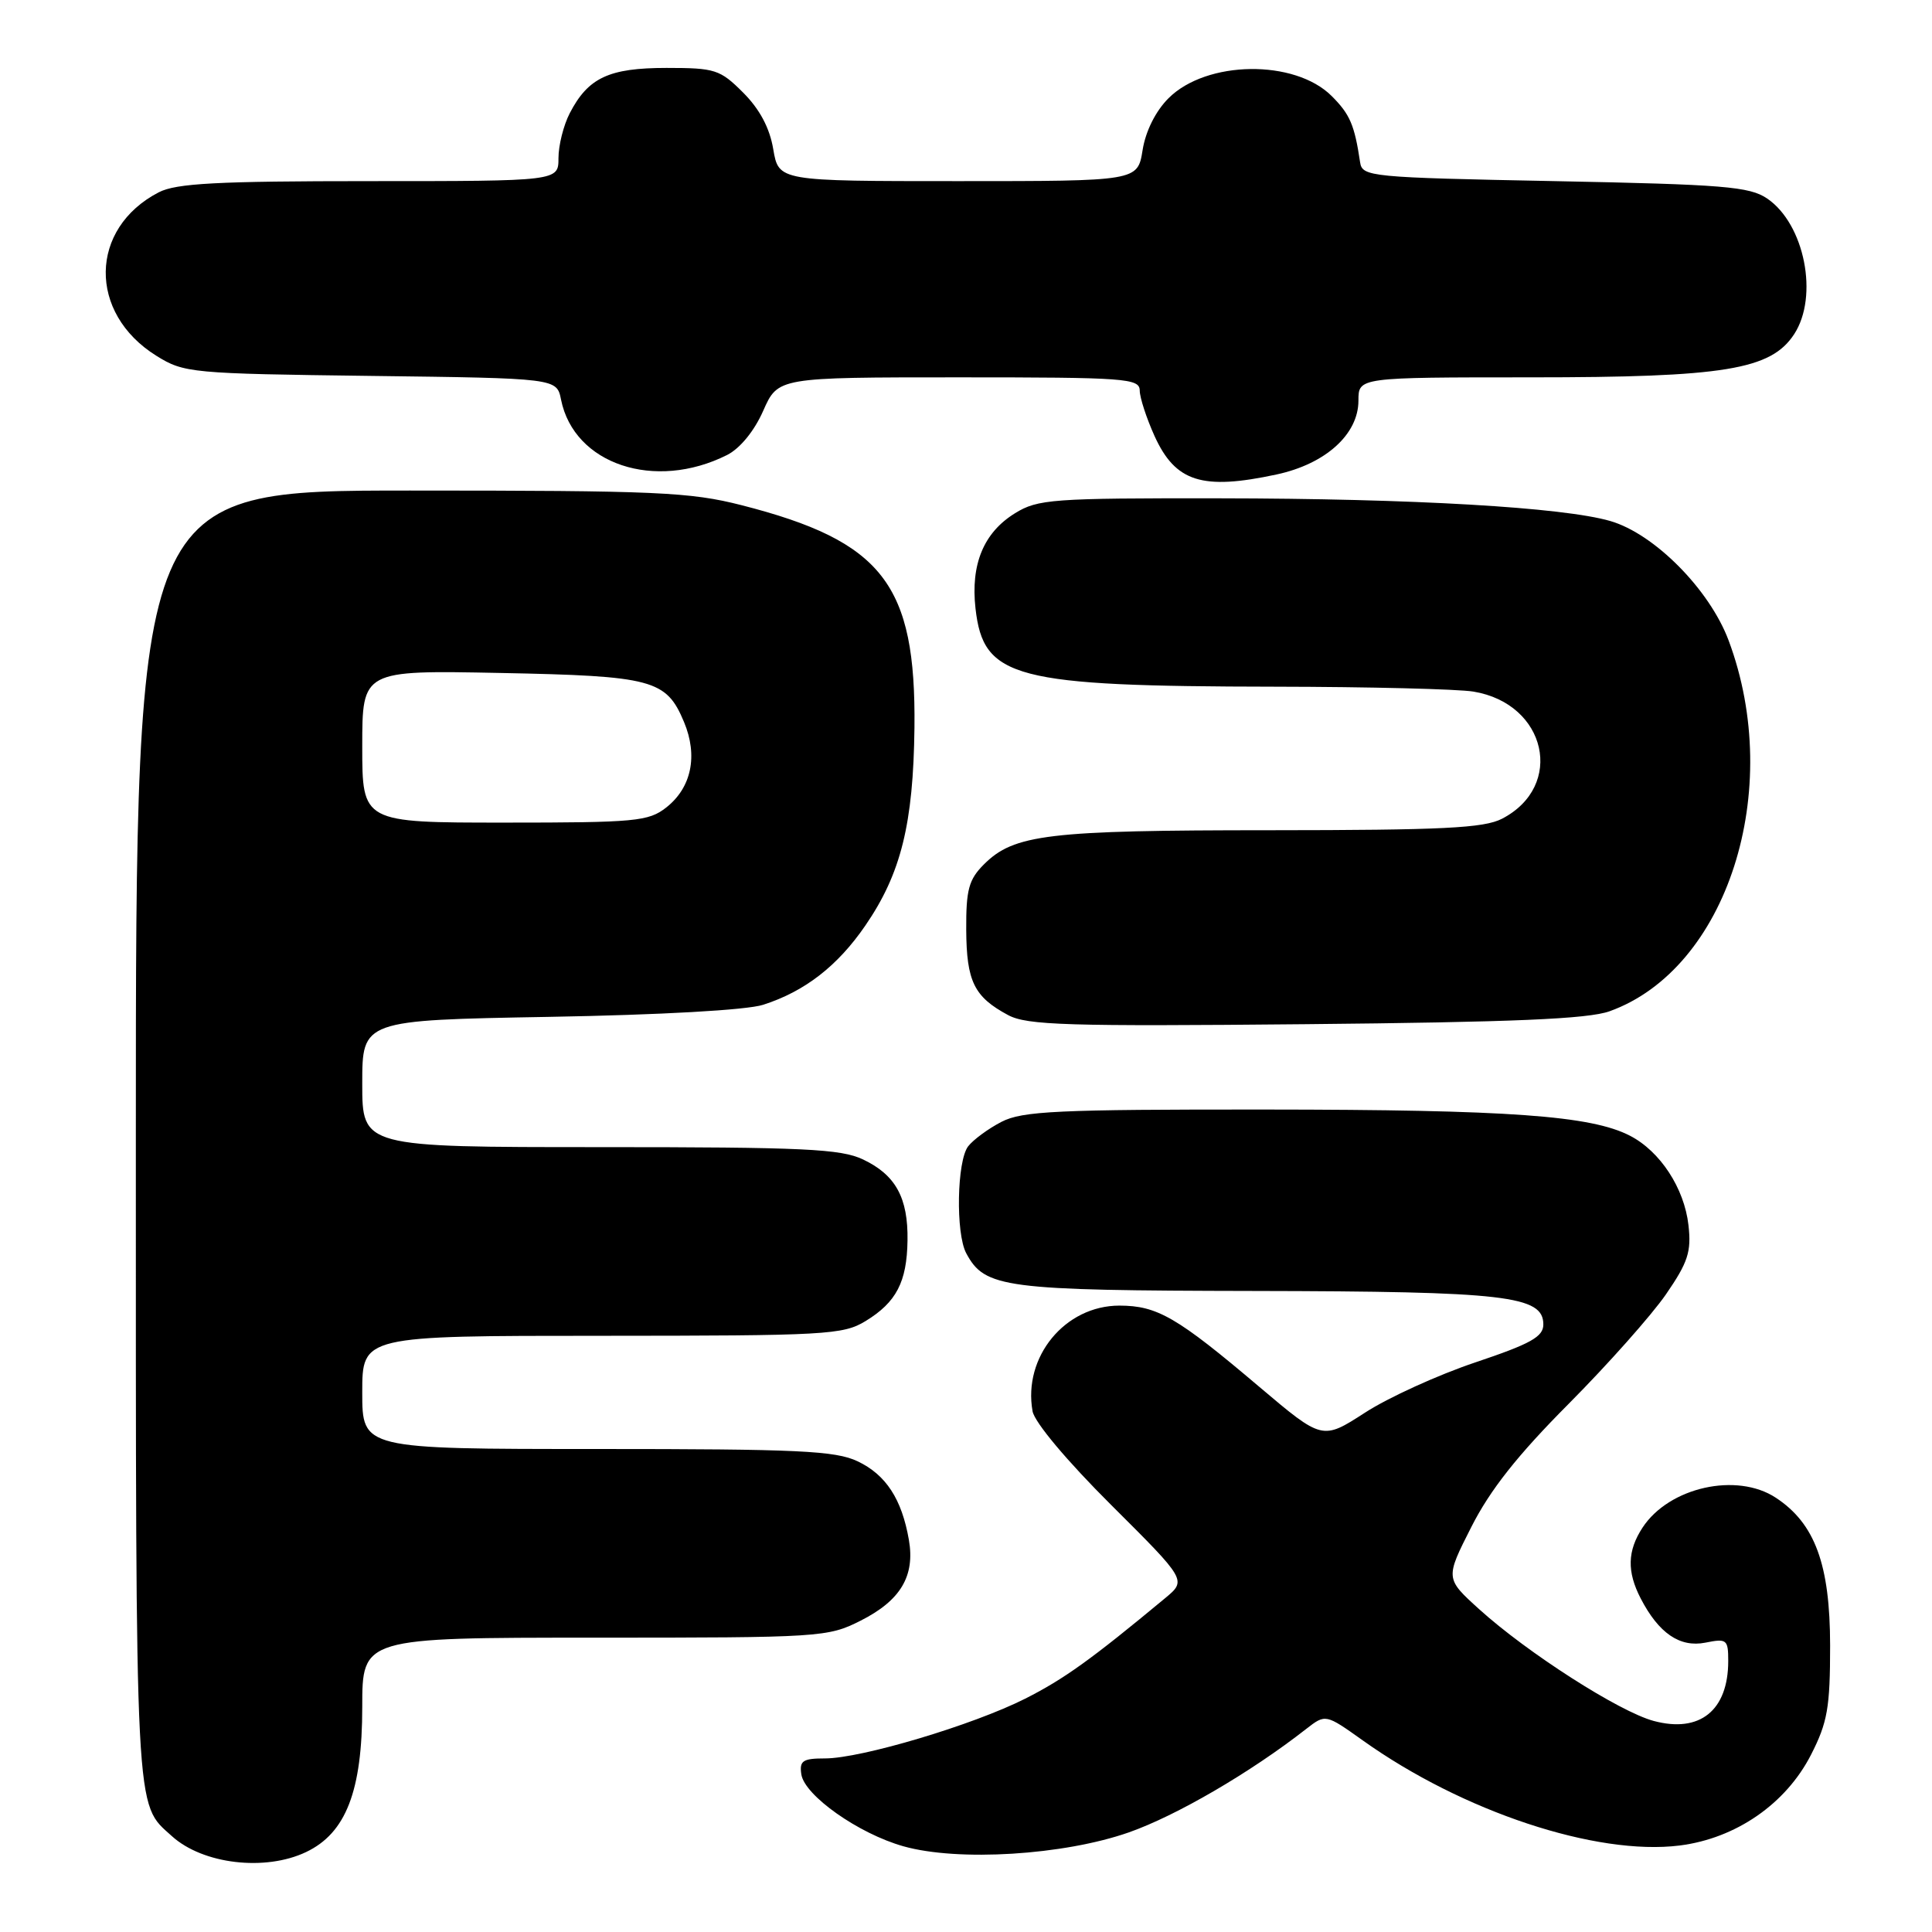 <?xml version="1.0" encoding="UTF-8" standalone="no"?>
<!DOCTYPE svg PUBLIC "-//W3C//DTD SVG 1.1//EN" "http://www.w3.org/Graphics/SVG/1.1/DTD/svg11.dtd" >
<svg xmlns="http://www.w3.org/2000/svg" xmlns:xlink="http://www.w3.org/1999/xlink" version="1.1" viewBox="0 0 256 256">
 <g >
 <path fill="currentColor"
d=" M 40.55 245.41 C 45.84 242.90 48.00 237.32 48.00 226.18 C 48.00 217.00 48.00 217.00 78.79 217.00 C 108.73 217.00 109.70 216.94 114.03 214.75 C 119.33 212.08 121.27 208.83 120.43 204.03 C 119.49 198.63 117.39 195.41 113.64 193.63 C 110.68 192.23 105.81 192.00 79.10 192.00 C 48.00 192.00 48.00 192.00 48.00 184.50 C 48.00 177.00 48.00 177.00 79.75 177.00 C 109.42 176.99 111.71 176.87 114.69 175.05 C 118.77 172.56 120.17 169.87 120.25 164.37 C 120.34 158.72 118.68 155.69 114.37 153.64 C 111.41 152.23 106.57 152.00 79.47 152.00 C 48.00 152.00 48.00 152.00 48.00 143.59 C 48.00 135.18 48.00 135.18 72.75 134.74 C 87.55 134.48 98.95 133.84 101.12 133.14 C 106.64 131.37 110.99 128.00 114.67 122.63 C 119.39 115.75 121.02 109.17 121.17 96.42 C 121.38 77.41 116.96 71.72 98.26 66.94 C 91.44 65.20 87.02 65.00 54.34 65.00 C 18.00 65.00 18.00 65.00 18.00 150.55 C 18.00 241.87 17.84 238.83 22.79 243.31 C 26.88 247.01 35.12 247.99 40.55 245.41 Z  M 149.58 242.80 C 155.87 240.59 165.68 234.88 173.07 229.10 C 175.64 227.10 175.64 227.10 180.57 230.61 C 193.79 240.04 211.50 245.92 222.56 244.54 C 230.01 243.60 236.63 239.03 239.96 232.53 C 242.16 228.23 242.50 226.26 242.50 218.03 C 242.49 207.31 240.50 201.87 235.31 198.46 C 230.13 195.05 221.16 197.06 217.65 202.41 C 215.63 205.49 215.56 208.25 217.40 211.80 C 219.79 216.42 222.59 218.33 225.97 217.66 C 228.81 217.09 229.00 217.24 229.00 220.09 C 229.00 226.65 225.23 229.68 219.11 228.03 C 214.55 226.80 202.40 219.02 196.00 213.23 C 191.50 209.15 191.50 209.15 194.96 202.33 C 197.44 197.43 201.08 192.82 207.85 186.02 C 213.04 180.80 218.84 174.27 220.74 171.52 C 223.67 167.26 224.13 165.87 223.73 162.34 C 223.18 157.45 219.99 152.56 215.98 150.49 C 210.82 147.82 199.96 147.04 167.70 147.02 C 140.05 147.00 135.48 147.22 132.70 148.65 C 130.94 149.56 128.95 151.03 128.28 151.90 C 126.79 153.86 126.62 163.42 128.03 166.06 C 130.50 170.67 132.96 171.00 166.20 171.06 C 199.55 171.12 204.50 171.69 204.50 175.50 C 204.50 177.13 202.83 178.06 195.50 180.52 C 190.55 182.18 183.96 185.18 180.86 187.19 C 175.22 190.83 175.22 190.83 166.86 183.76 C 155.96 174.52 153.35 173.01 148.33 173.00 C 141.12 173.00 135.53 179.79 136.82 187.00 C 137.09 188.47 141.37 193.58 147.26 199.44 C 157.25 209.39 157.25 209.39 154.38 211.77 C 144.60 219.89 140.99 222.48 135.85 225.08 C 128.92 228.58 114.10 233.00 109.32 233.00 C 106.37 233.00 105.91 233.31 106.18 235.11 C 106.61 237.92 113.75 242.96 119.70 244.64 C 126.96 246.69 140.93 245.83 149.58 242.80 Z  M 213.27 134.00 C 228.86 128.41 236.47 104.70 229.05 84.86 C 226.52 78.11 219.22 70.74 213.38 69.04 C 207.12 67.22 187.23 66.06 161.62 66.03 C 139.42 66.00 137.51 66.14 134.49 68.01 C 130.34 70.57 128.60 74.77 129.26 80.63 C 130.31 89.89 134.34 90.94 169.00 90.99 C 181.38 91.01 193.18 91.30 195.24 91.64 C 204.94 93.24 207.39 104.16 199.02 108.49 C 196.62 109.73 191.13 110.00 168.30 110.01 C 138.84 110.01 134.36 110.55 130.37 114.54 C 128.37 116.54 128.00 117.89 128.03 123.20 C 128.07 130.05 129.07 132.09 133.59 134.51 C 136.10 135.85 141.47 136.01 173.00 135.71 C 200.44 135.45 210.44 135.02 213.27 134.00 Z  M 169.15 62.87 C 175.64 61.48 180.00 57.55 180.00 53.08 C 180.00 50.00 180.00 50.00 202.82 50.00 C 228.50 50.00 234.65 48.99 237.73 44.29 C 241.02 39.26 239.12 29.67 234.15 26.30 C 231.82 24.72 228.38 24.44 206.01 24.00 C 181.49 23.52 180.51 23.42 180.22 21.50 C 179.48 16.55 178.88 15.15 176.46 12.73 C 171.56 7.83 159.86 7.98 154.83 13.02 C 153.13 14.72 151.80 17.37 151.40 19.89 C 150.74 24.00 150.74 24.00 126.96 24.00 C 103.18 24.00 103.18 24.00 102.46 19.77 C 101.99 16.95 100.66 14.46 98.47 12.27 C 95.41 9.21 94.76 9.00 88.32 9.00 C 80.69 9.00 77.93 10.29 75.49 15.01 C 74.67 16.60 74.00 19.27 74.00 20.95 C 74.00 24.00 74.00 24.00 48.95 24.00 C 28.79 24.00 23.34 24.29 21.04 25.48 C 11.80 30.26 11.64 41.50 20.73 47.15 C 24.38 49.42 25.30 49.51 49.14 49.81 C 73.77 50.12 73.77 50.12 74.34 52.95 C 76.06 61.53 86.77 65.10 96.34 60.29 C 98.06 59.42 99.95 57.11 101.13 54.43 C 103.09 50.00 103.09 50.00 127.05 50.00 C 149.18 50.00 151.00 50.13 151.02 51.75 C 151.03 52.71 151.92 55.42 152.98 57.77 C 155.75 63.87 159.30 64.99 169.15 62.87 Z  M 48.00 98.90 C 48.00 88.81 48.00 88.81 66.25 89.17 C 86.52 89.57 88.28 90.04 90.64 95.68 C 92.50 100.14 91.63 104.36 88.29 106.99 C 85.93 108.84 84.25 109.00 66.87 109.00 C 48.00 109.00 48.00 109.00 48.00 98.90 Z "/>
</g>
</svg>